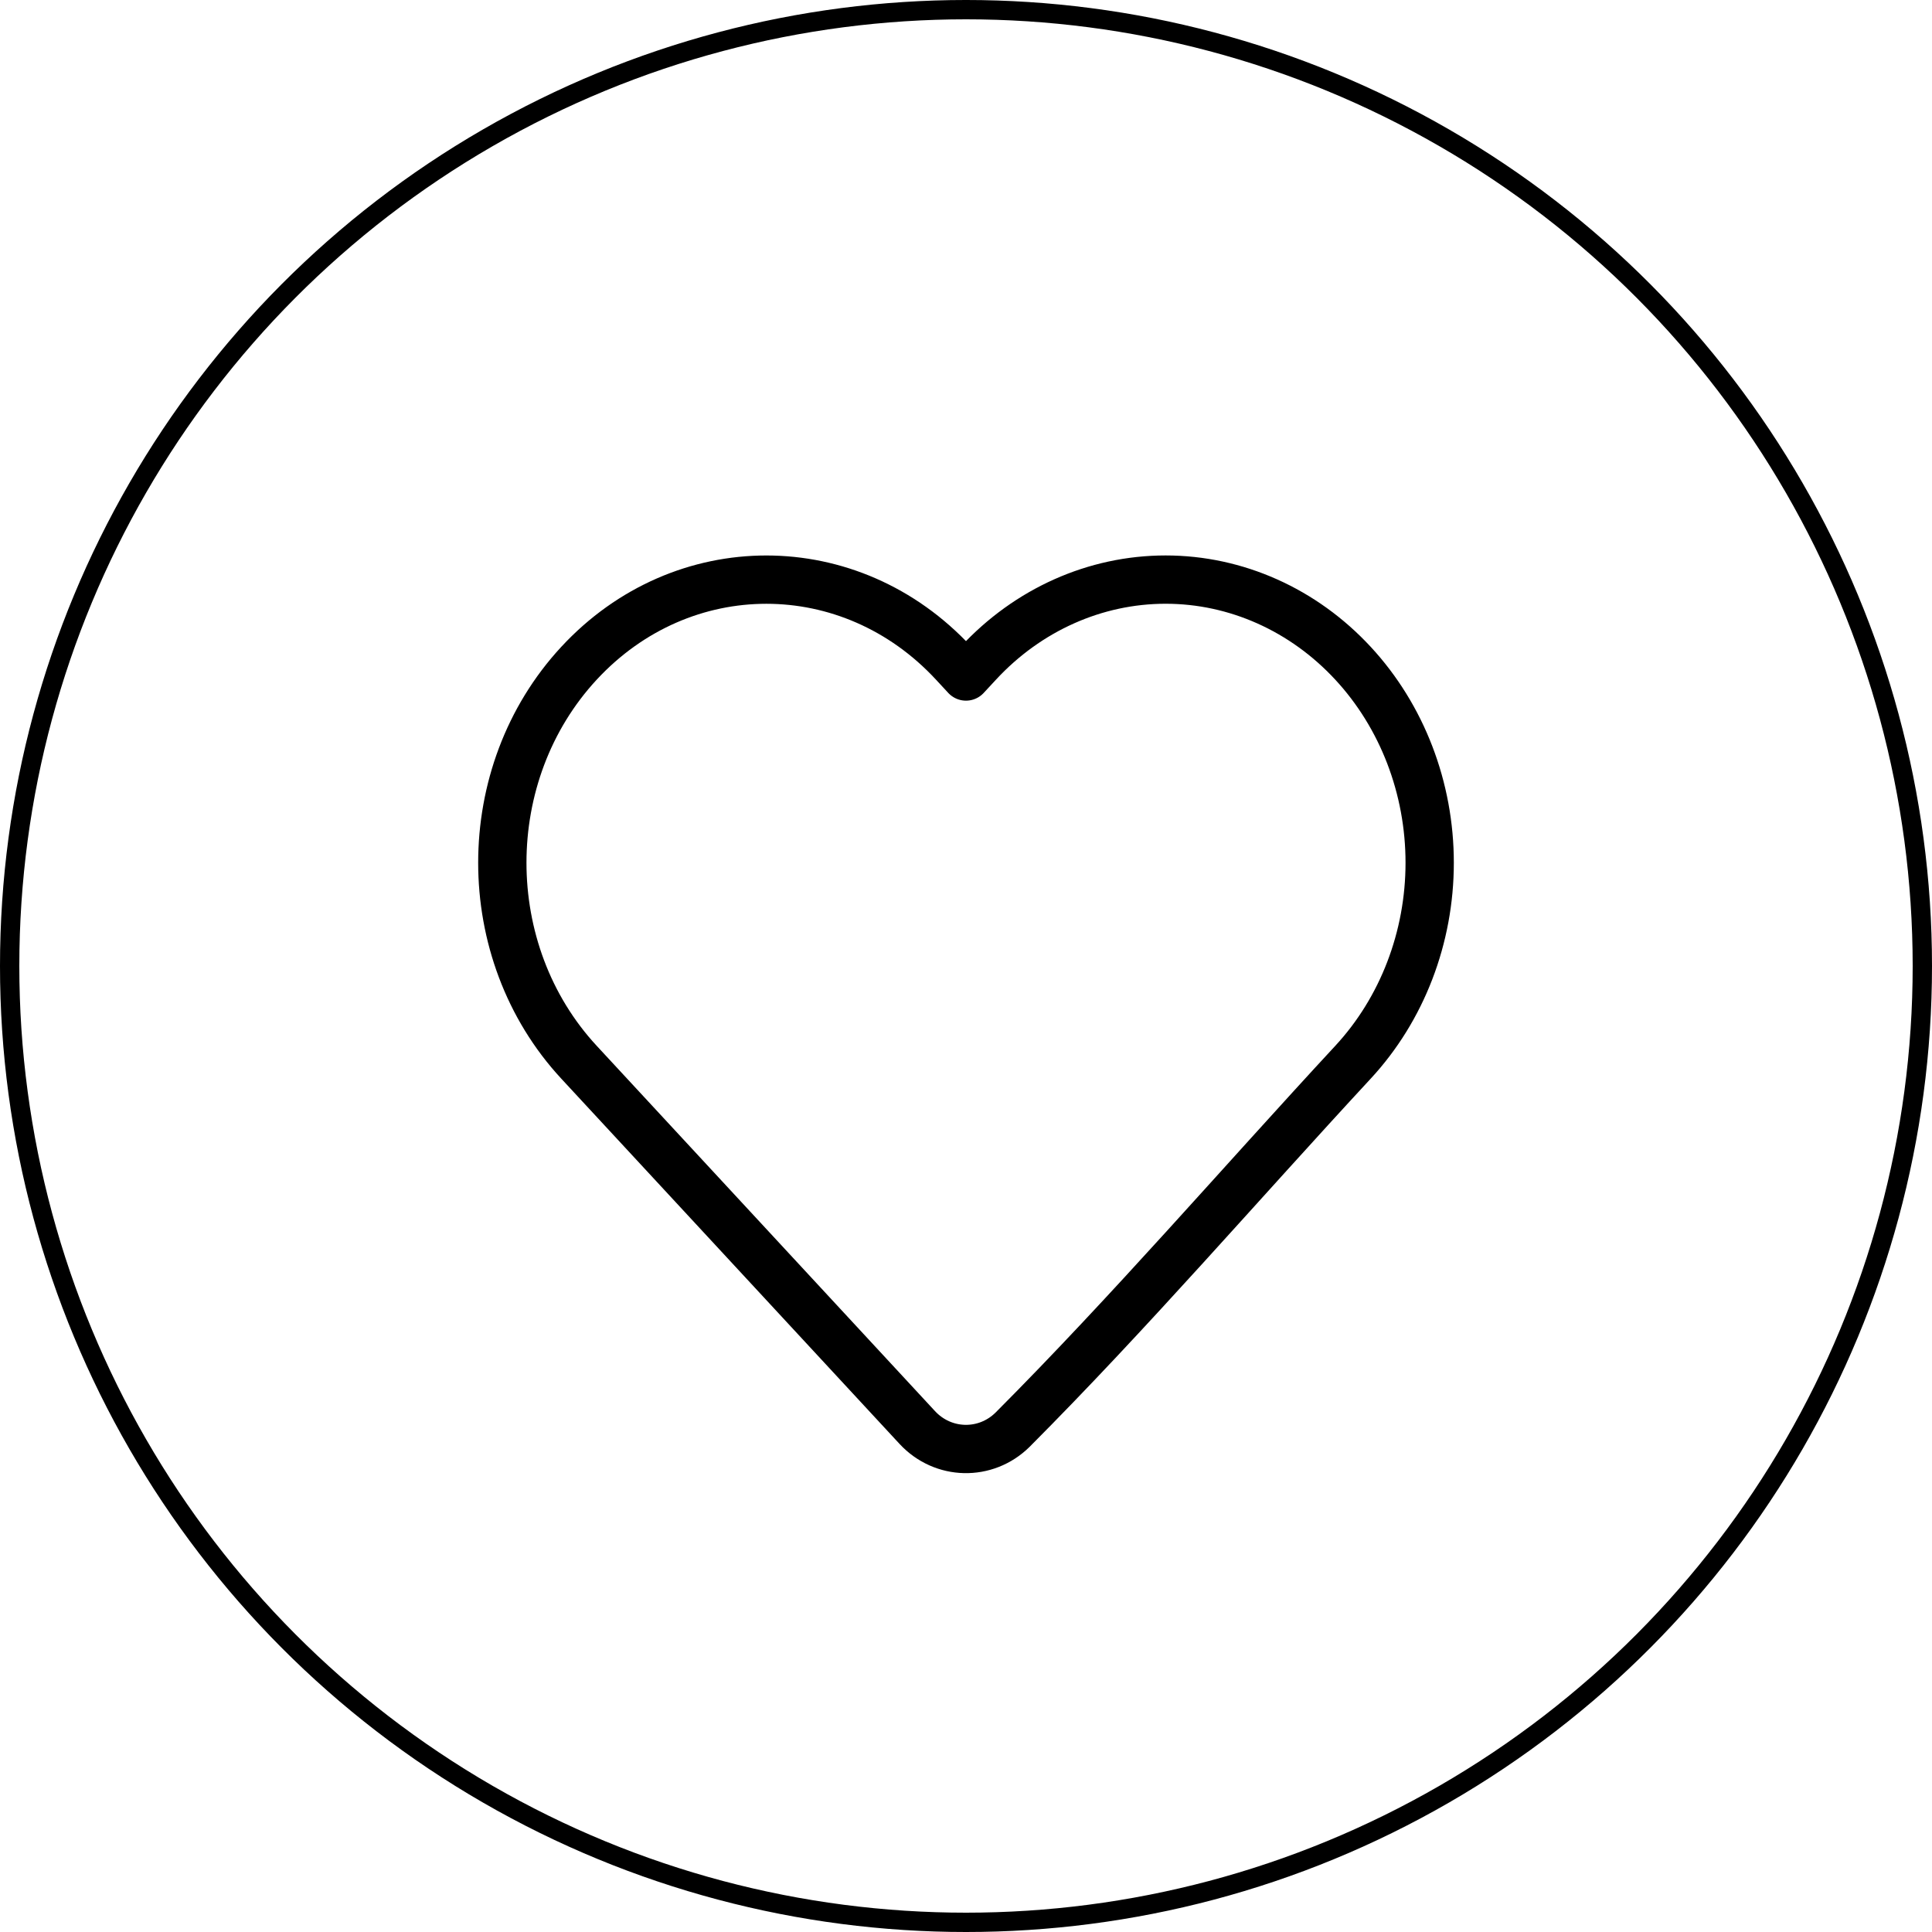 <svg width="100" height="100" viewBox="0 0 100 100" fill="none" xmlns="http://www.w3.org/2000/svg">
<circle cx="50" cy="50" r="49.5" stroke="black"/>
<path d="M74 44.656C74 48.522 72.575 52.235 70.03 54.982C64.172 61.307 58.49 67.903 52.413 73.999C51.02 75.376 48.81 75.326 47.477 73.887L29.969 54.982C24.677 49.268 24.677 40.043 29.969 34.329C35.313 28.559 44.019 28.559 49.363 34.329L49.999 35.016L50.636 34.329C53.198 31.561 56.687 30 60.333 30C63.978 30 67.467 31.561 70.03 34.329C72.575 37.076 74 40.789 74 44.656Z" stroke="black" stroke-width="2.5" stroke-linejoin="round"/>
</svg>

